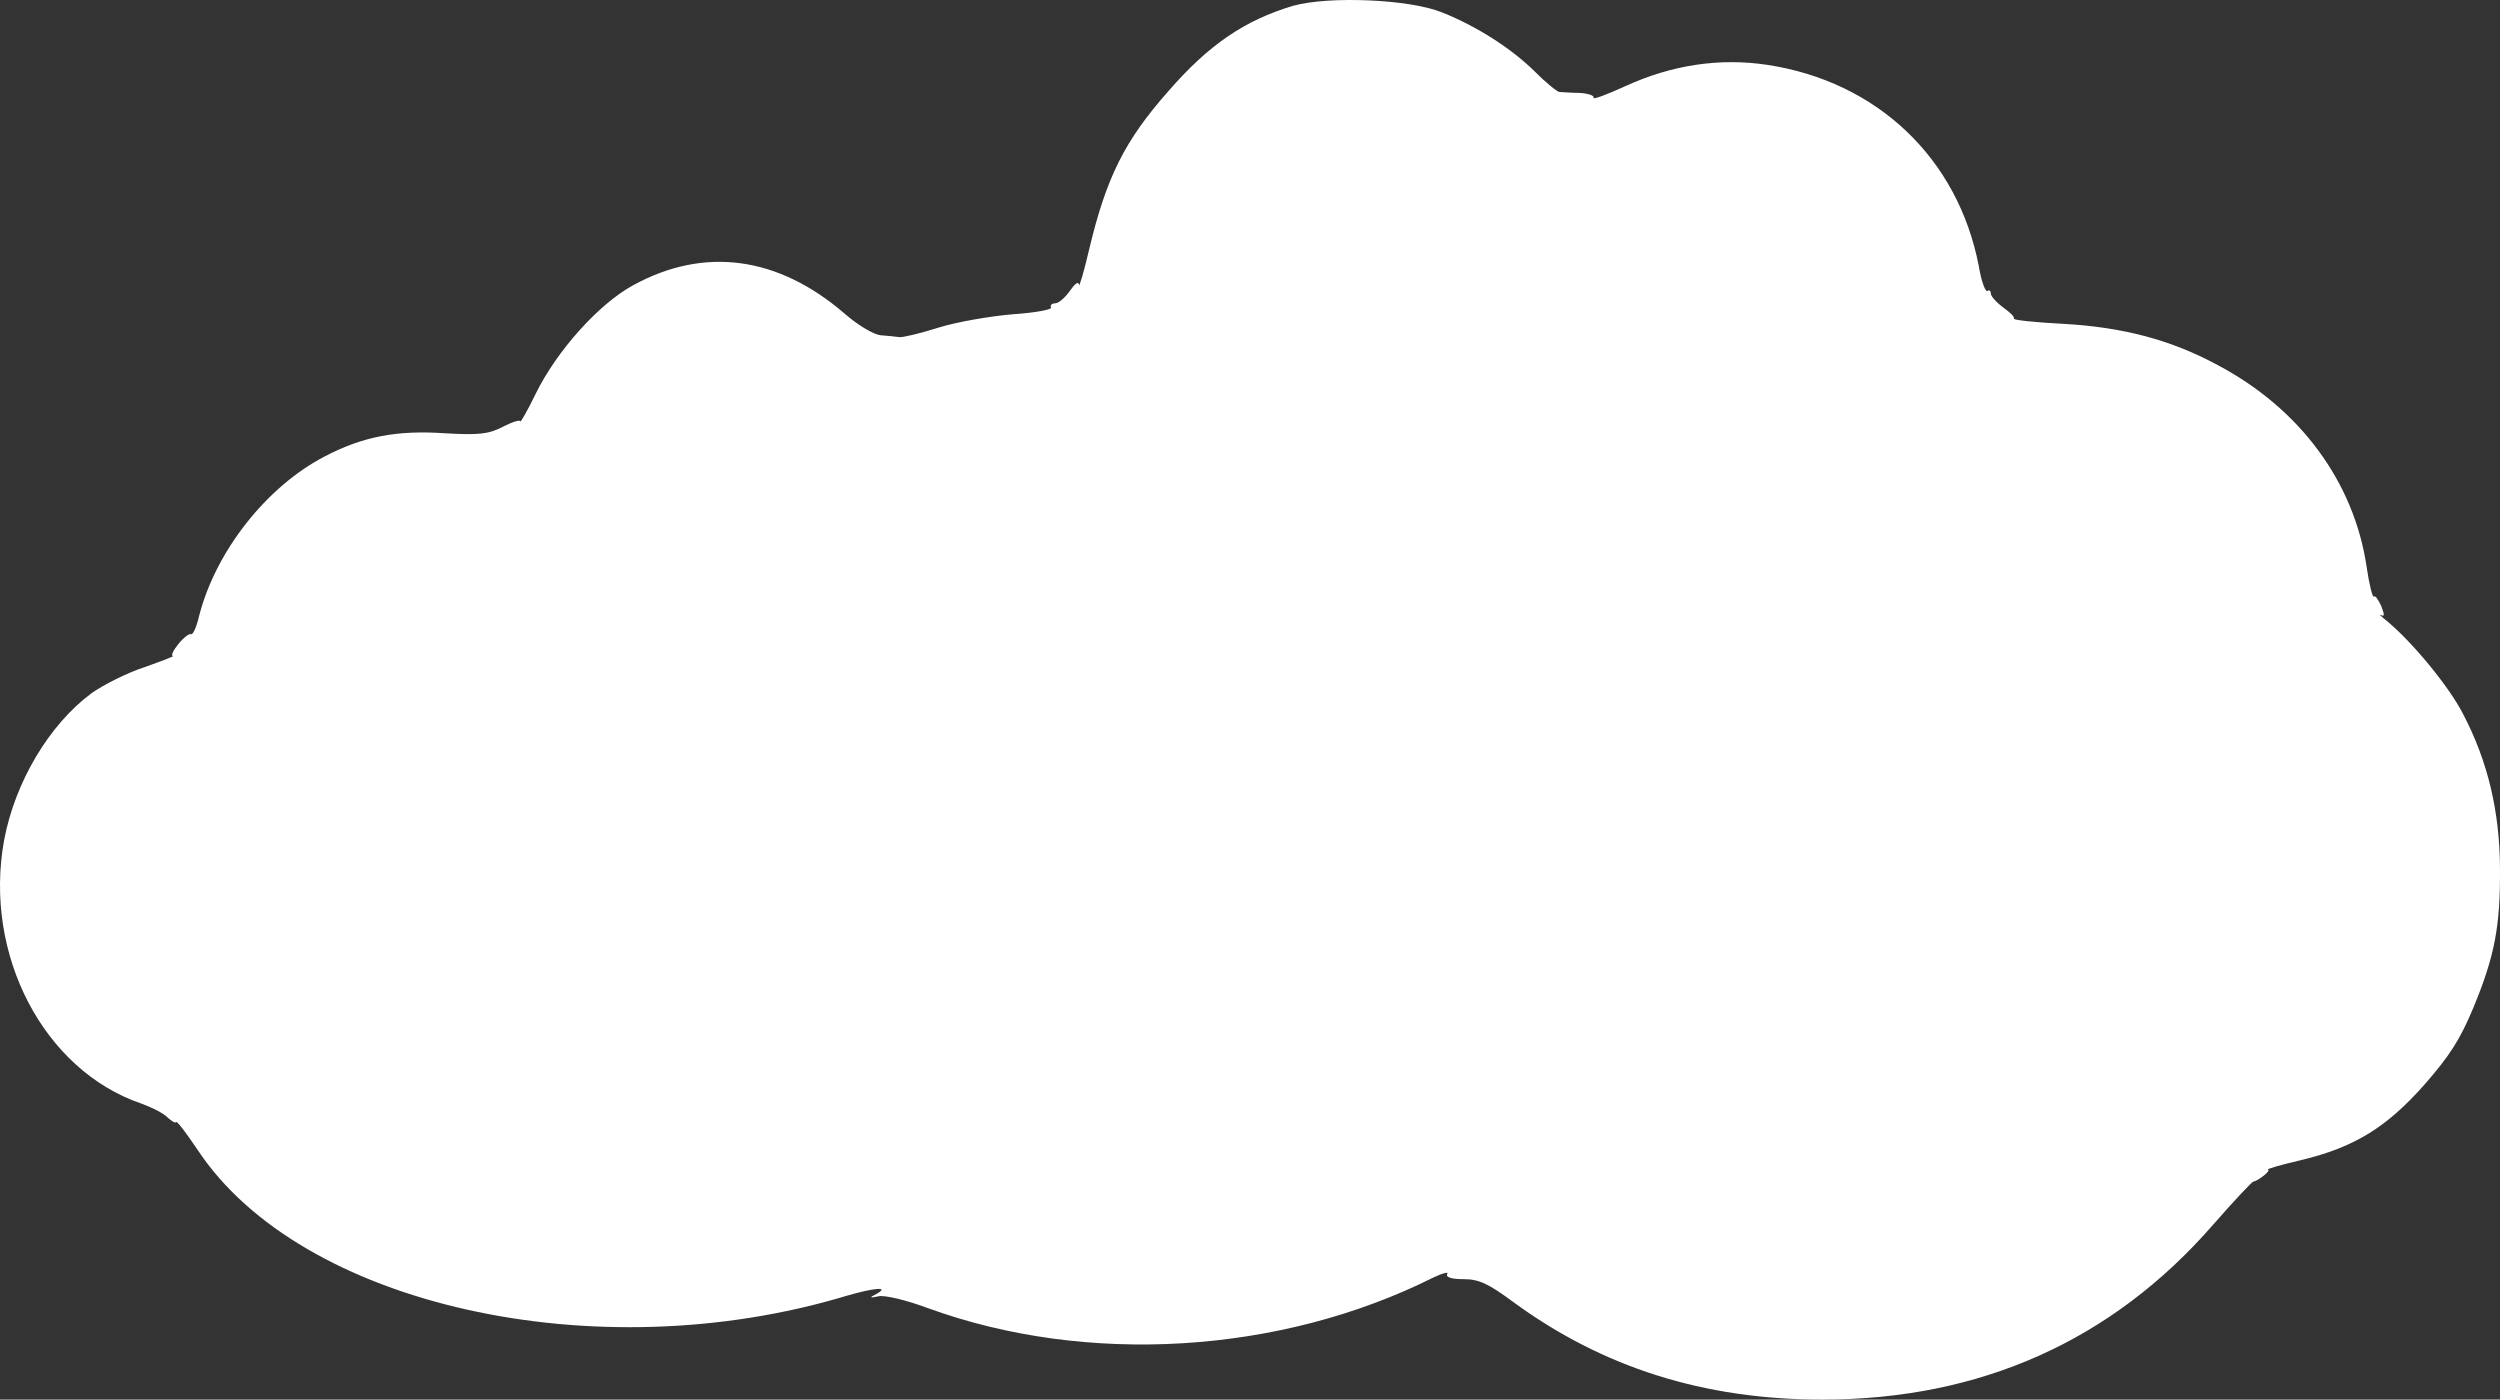 <svg width="493" height="276" viewBox="0 0 493 276" fill="none" xmlns="http://www.w3.org/2000/svg">
<rect x="0" y="0" width="493" height="276" fill="#333333" stroke="none"/>
<path d="M254.995 1.146C245.547 3.962 238.4 8.75 230.348 18.043C221.804 27.712 218.19 34.94 214.821 49.02C213.753 53.62 212.767 56.906 212.767 56.154C212.685 55.404 212.028 55.873 210.96 57.375C210.056 58.689 208.742 59.816 208.085 59.816C207.427 59.816 207.017 60.191 207.263 60.66C207.51 61.036 204.059 61.693 199.705 61.974C195.269 62.35 188.696 63.476 185.081 64.603C181.549 65.729 178.016 66.574 177.359 66.48C176.702 66.386 174.976 66.199 173.58 66.105C172.183 65.917 169.061 64.04 166.597 61.881C153.452 50.522 138.911 48.551 124.862 56.248C118.126 59.909 109.828 69.109 105.638 77.651C103.995 81.03 102.598 83.471 102.598 83.095C102.598 82.72 101.038 83.189 99.23 84.128C96.355 85.63 94.465 85.818 87.729 85.442C78.281 84.785 71.544 86.099 64.15 89.948C52.649 95.862 42.544 108.628 39.258 121.489C38.765 123.648 38.025 125.243 37.697 125.056C37.368 124.868 36.218 125.713 35.232 126.933C34.164 128.247 33.671 129.28 34.082 129.374C34.493 129.374 32.028 130.312 28.578 131.533C25.127 132.659 20.444 135.006 18.062 136.696C9.682 142.891 2.945 154.25 0.809 165.702C-3.298 188.231 8.614 211.041 27.838 217.612C29.892 218.363 32.192 219.49 33.014 220.335C33.835 221.086 34.575 221.555 34.739 221.273C34.903 220.992 36.793 223.526 39.011 226.812C59.303 257.414 117.468 270.462 166.925 255.536C172.43 253.94 175.552 253.659 172.84 255.161C171.362 255.912 171.444 256.006 173.251 255.63C174.401 255.348 178.756 256.381 183.028 257.977C214.246 269.335 252.448 267.082 282.763 251.875C284.57 251.03 285.72 250.749 285.392 251.218C285.063 251.875 286.213 252.251 288.596 252.251C291.636 252.251 293.443 253.096 298.29 256.663C316.035 269.711 336.081 276 359.331 276C390.467 276 416.428 264.454 436.391 241.549C440.499 236.856 444.114 233.007 444.36 233.007C445.264 232.913 447.975 230.754 447.236 230.66C446.825 230.567 449.7 229.722 453.726 228.783C464.324 226.248 470.65 222.306 478.126 213.858C483.055 208.225 485.109 205.034 487.738 198.744C492.01 188.419 493.078 182.599 492.996 171.052C492.914 159.976 490.613 150.119 485.684 140.732C482.891 135.288 475.579 126.464 470.65 122.427C469.5 121.489 469.007 121.019 469.582 121.301C470.239 121.676 470.239 121.207 469.582 119.517C469.007 118.297 468.432 117.358 468.103 117.64C467.856 117.828 467.199 115.199 466.706 111.82C464.242 95.111 453.644 80.655 437.377 72.019C428.176 67.043 418.728 64.509 406.734 63.852C401.229 63.57 396.875 63.101 397.122 62.819C397.368 62.538 396.382 61.599 395.068 60.66C393.671 59.628 392.603 58.407 392.603 57.938C392.603 57.375 392.275 57.093 391.946 57.375C391.535 57.656 390.714 55.497 390.221 52.493C386.113 31.185 370.175 16.072 348.486 12.786C339.121 11.378 329.673 12.786 320.472 17.01C316.775 18.7 313.982 19.733 314.228 19.263C314.474 18.888 313.242 18.418 311.517 18.325C309.792 18.325 307.984 18.137 307.491 18.137C306.998 18.043 304.78 16.259 302.562 14.007C297.961 9.501 291.225 5.183 284.406 2.46C277.998 -0.168 262.06 -0.825 254.995 1.146Z" fill="white"/>
</svg>
